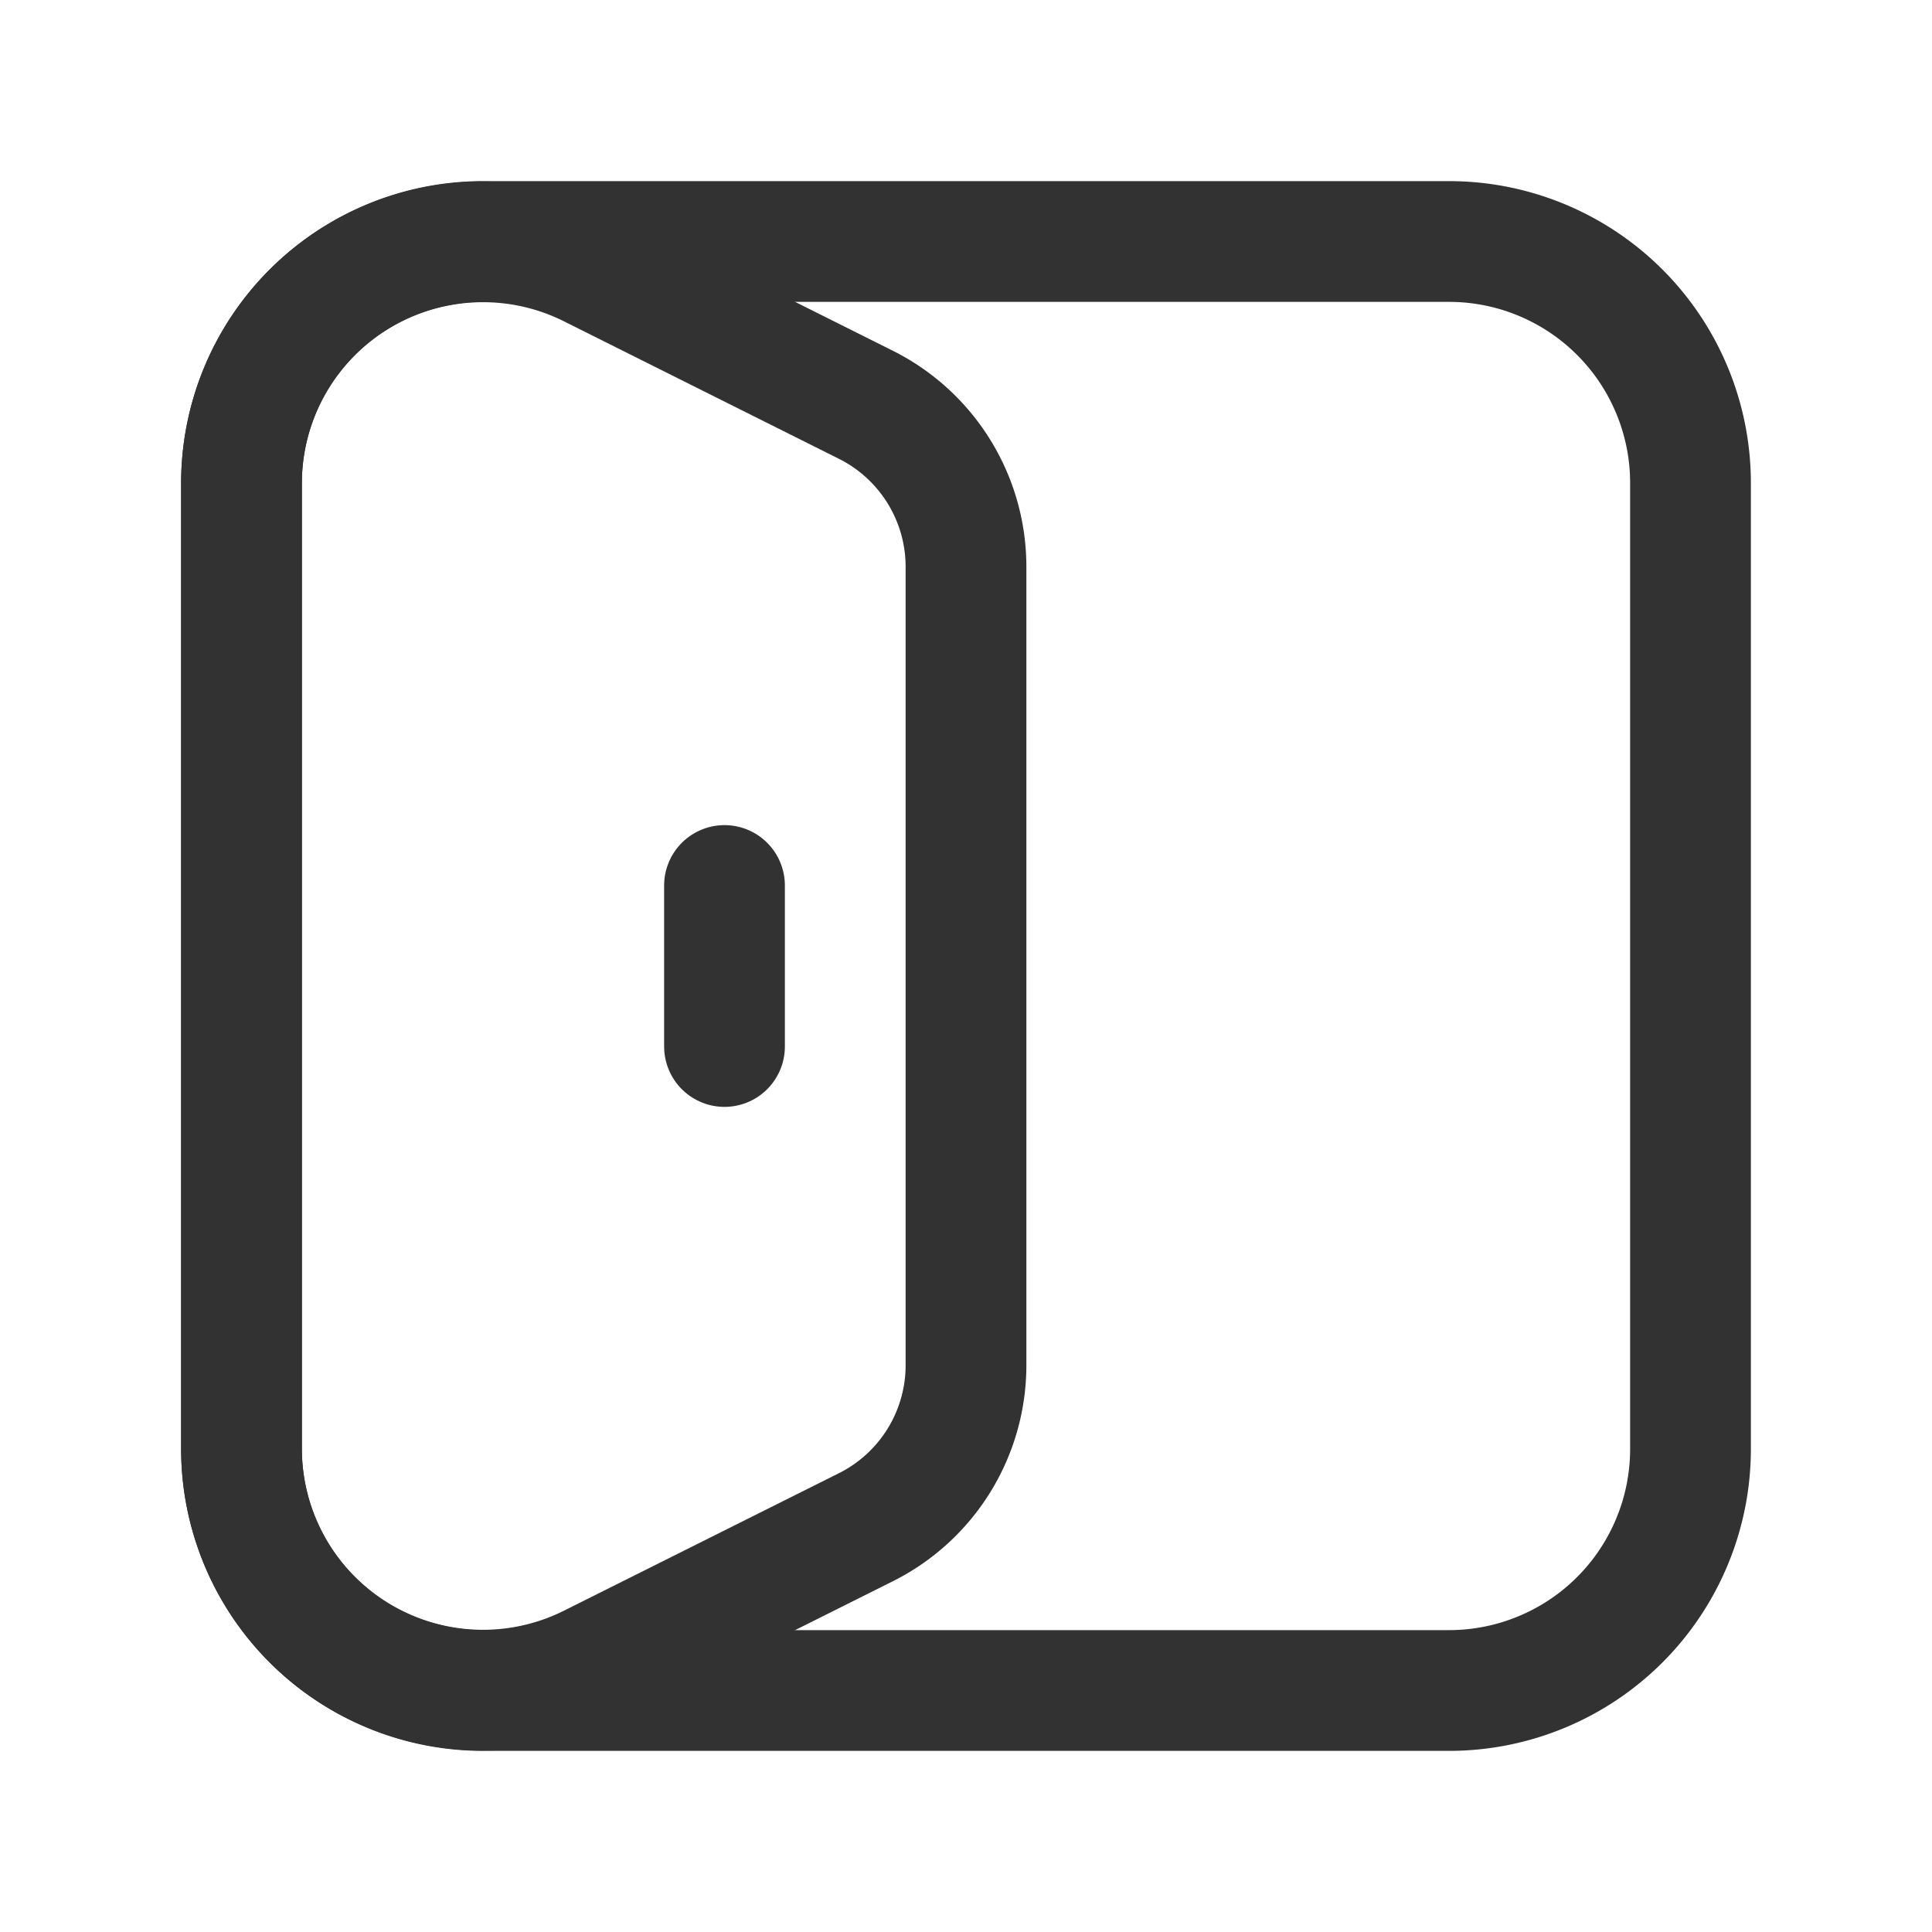 <svg id="Layer_3" data-name="Layer 3" xmlns="http://www.w3.org/2000/svg" viewBox="0 0 24 24"><path d="M0,0H24V24H0Z" fill="none"/><path d="M6,3H18a3,3,0,0,1,3,3V18a3,3,0,0,1-3,3H6a3,3,0,0,1-3-3V6A3,3,0,0,1,6,3Z" fill="none" stroke="#323232" stroke-linecap="round" stroke-linejoin="round" stroke-width="1.5"/><path d="M12,16.959V7.041a2.251,2.251,0,0,0-1.244-2.013l-3.414-1.707A3,3,0,0,0,3,6.004V17.996a3,3,0,0,0,4.342,2.683l3.414-1.707A2.251,2.251,0,0,0,12,16.959Z" fill="none" stroke="#323232" stroke-linecap="round" stroke-linejoin="round" stroke-width="1.5"/><line x1="9" y1="11" x2="9" y2="13" fill="none" stroke="#323232" stroke-linecap="round" stroke-linejoin="round" stroke-width="1.5"/></svg>